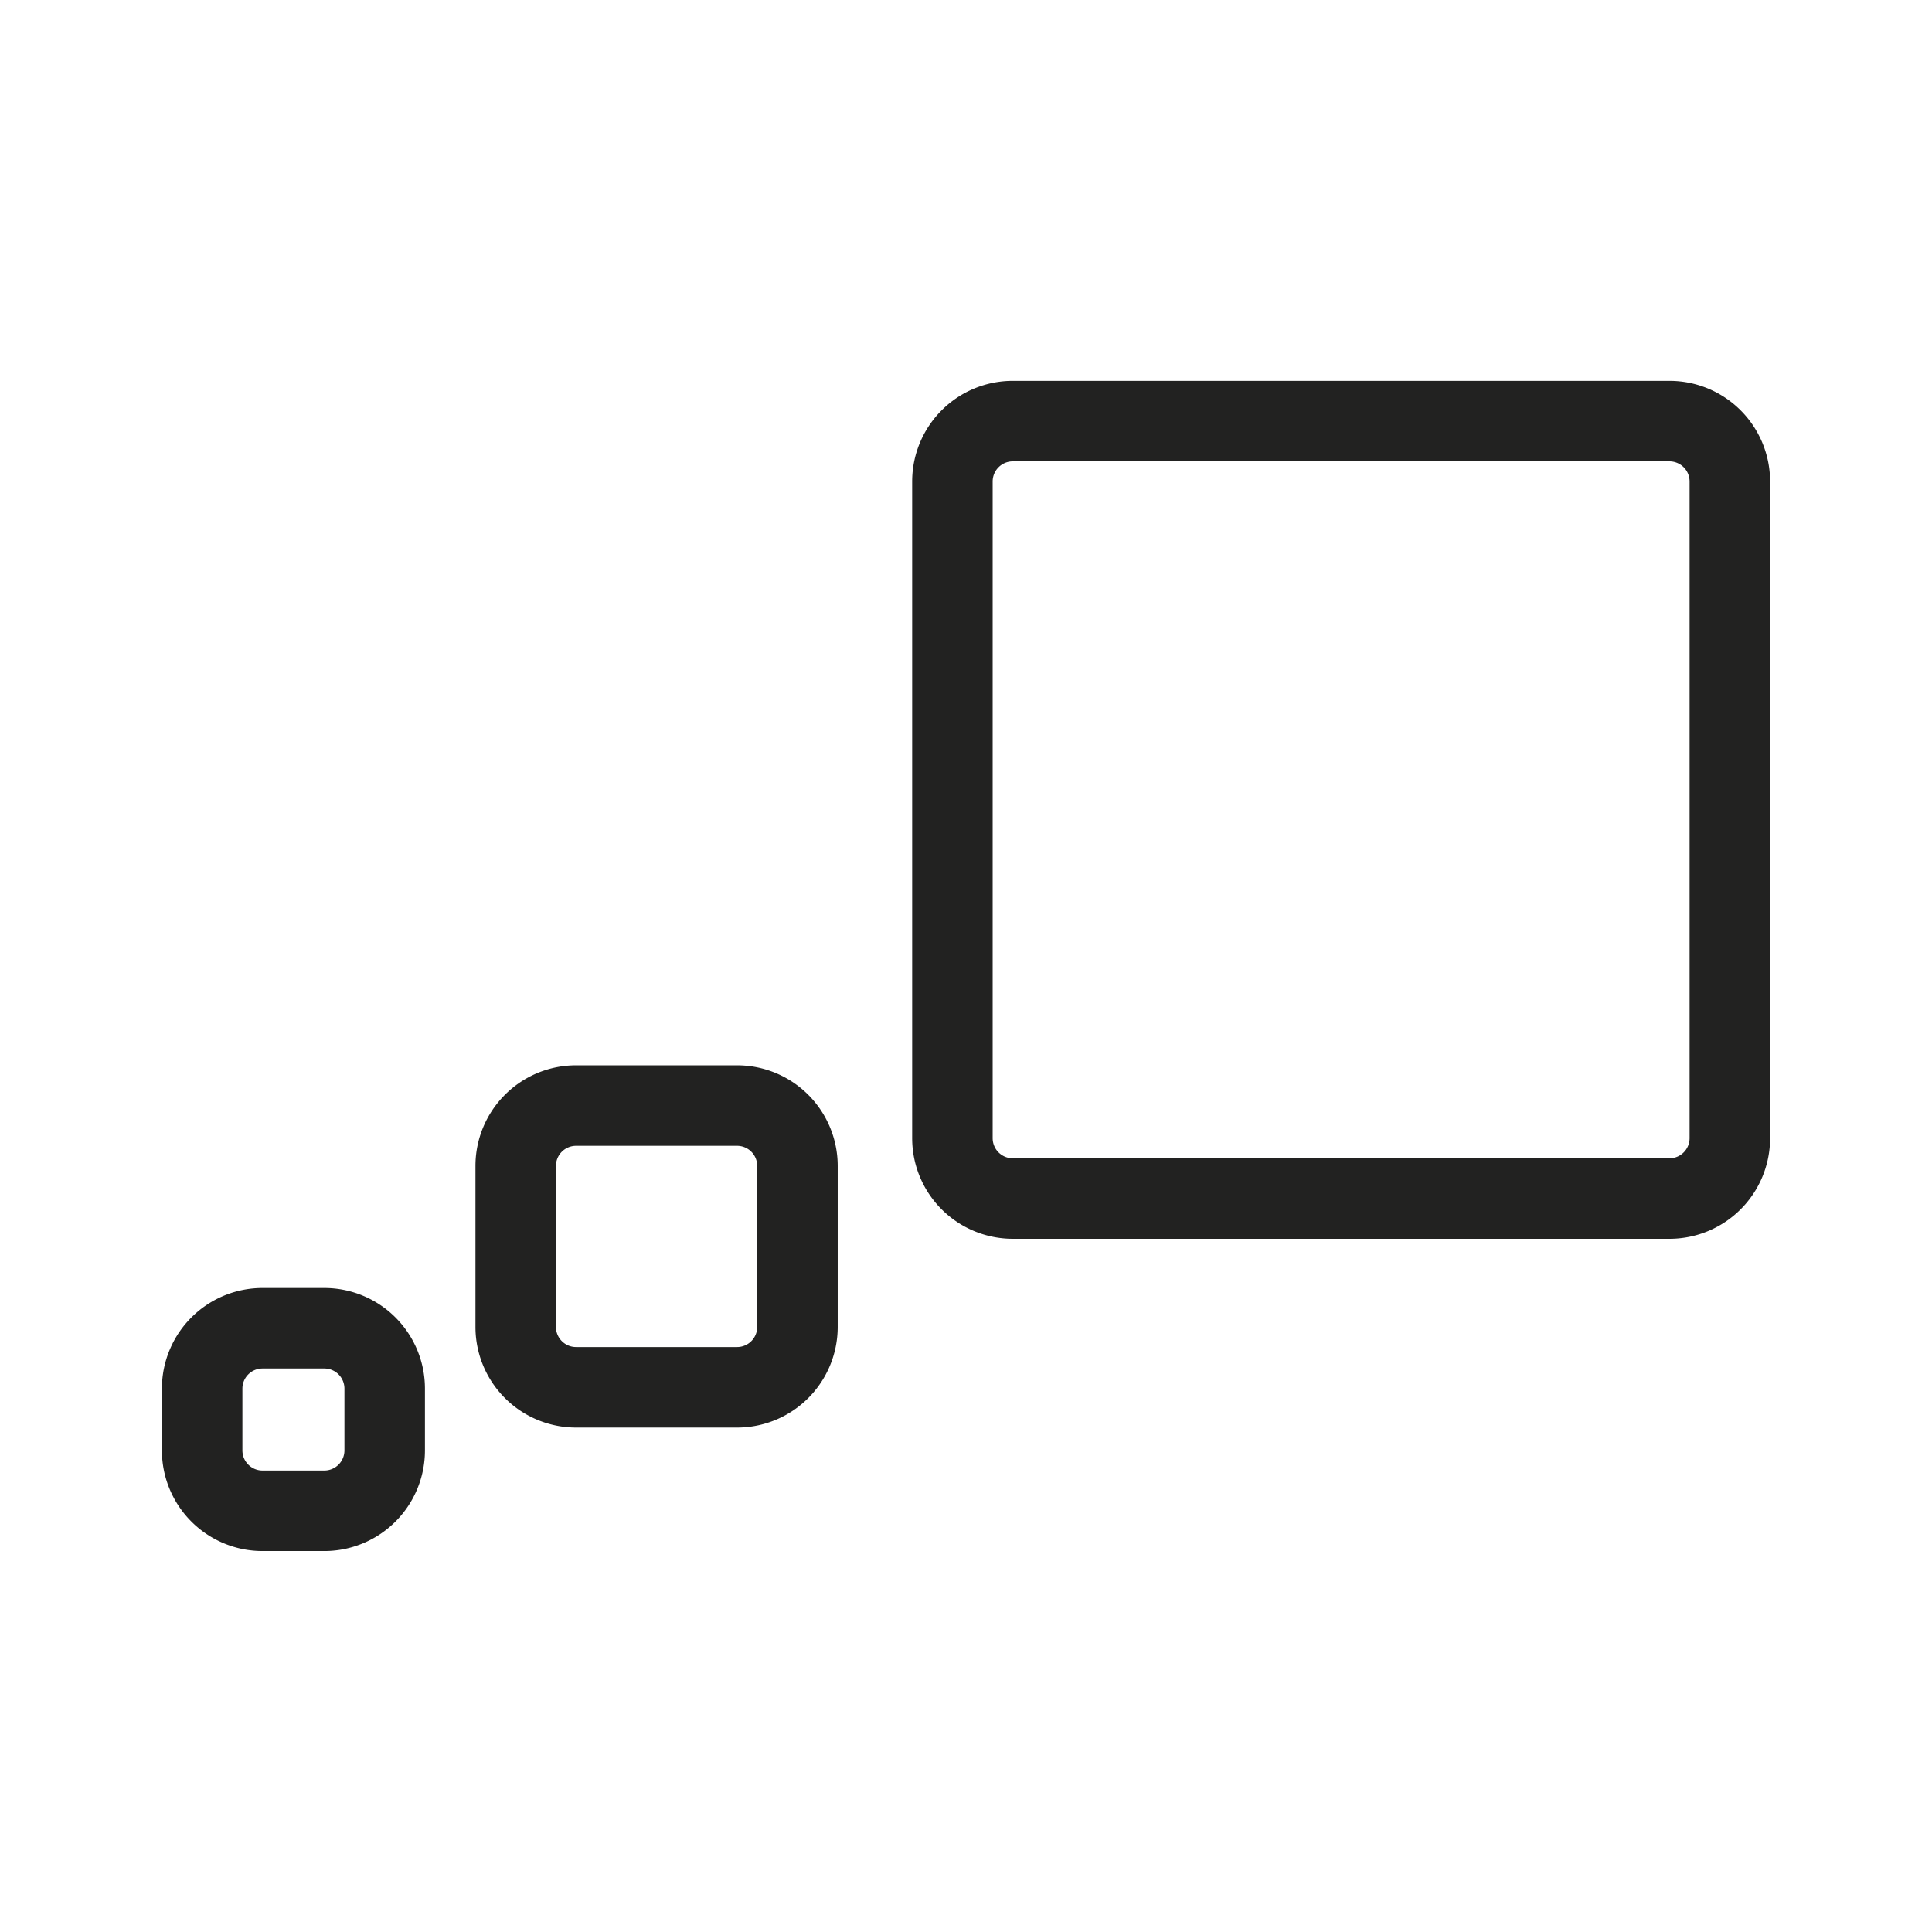 <svg id="Calque_2" data-name="Calque 2" xmlns="http://www.w3.org/2000/svg" viewBox="0 0 192 192"><defs><style>.cls-1{fill:none;stroke:#222221;stroke-linecap:round;stroke-linejoin:round;stroke-width:8px;}</style></defs><g id="g32"><path id="path34" class="cls-1" d="M57.25,109.87a6,6,0,0,0-6,6v16a6,6,0,0,0,6,6h16a6,6,0,0,0,6-6v-16a6,6,0,0,0-6-6Z"/></g><g id="g32-2" data-name="g32"><path id="path34-2" data-name="path34" class="cls-1" d="M26.09,132a6,6,0,0,0-6,6v6.14a6,6,0,0,0,6,6h6.14a6,6,0,0,0,6-6V138a6,6,0,0,0-6-6Z"/></g><g id="g32-3" data-name="g32"><path id="path34-3" data-name="path34" class="cls-1" d="M100.65,41.85a6,6,0,0,0-6,6v65.26a6,6,0,0,0,6,6h65.26a6,6,0,0,0,6-6V47.85a6,6,0,0,0-6-6Z"/></g></svg>